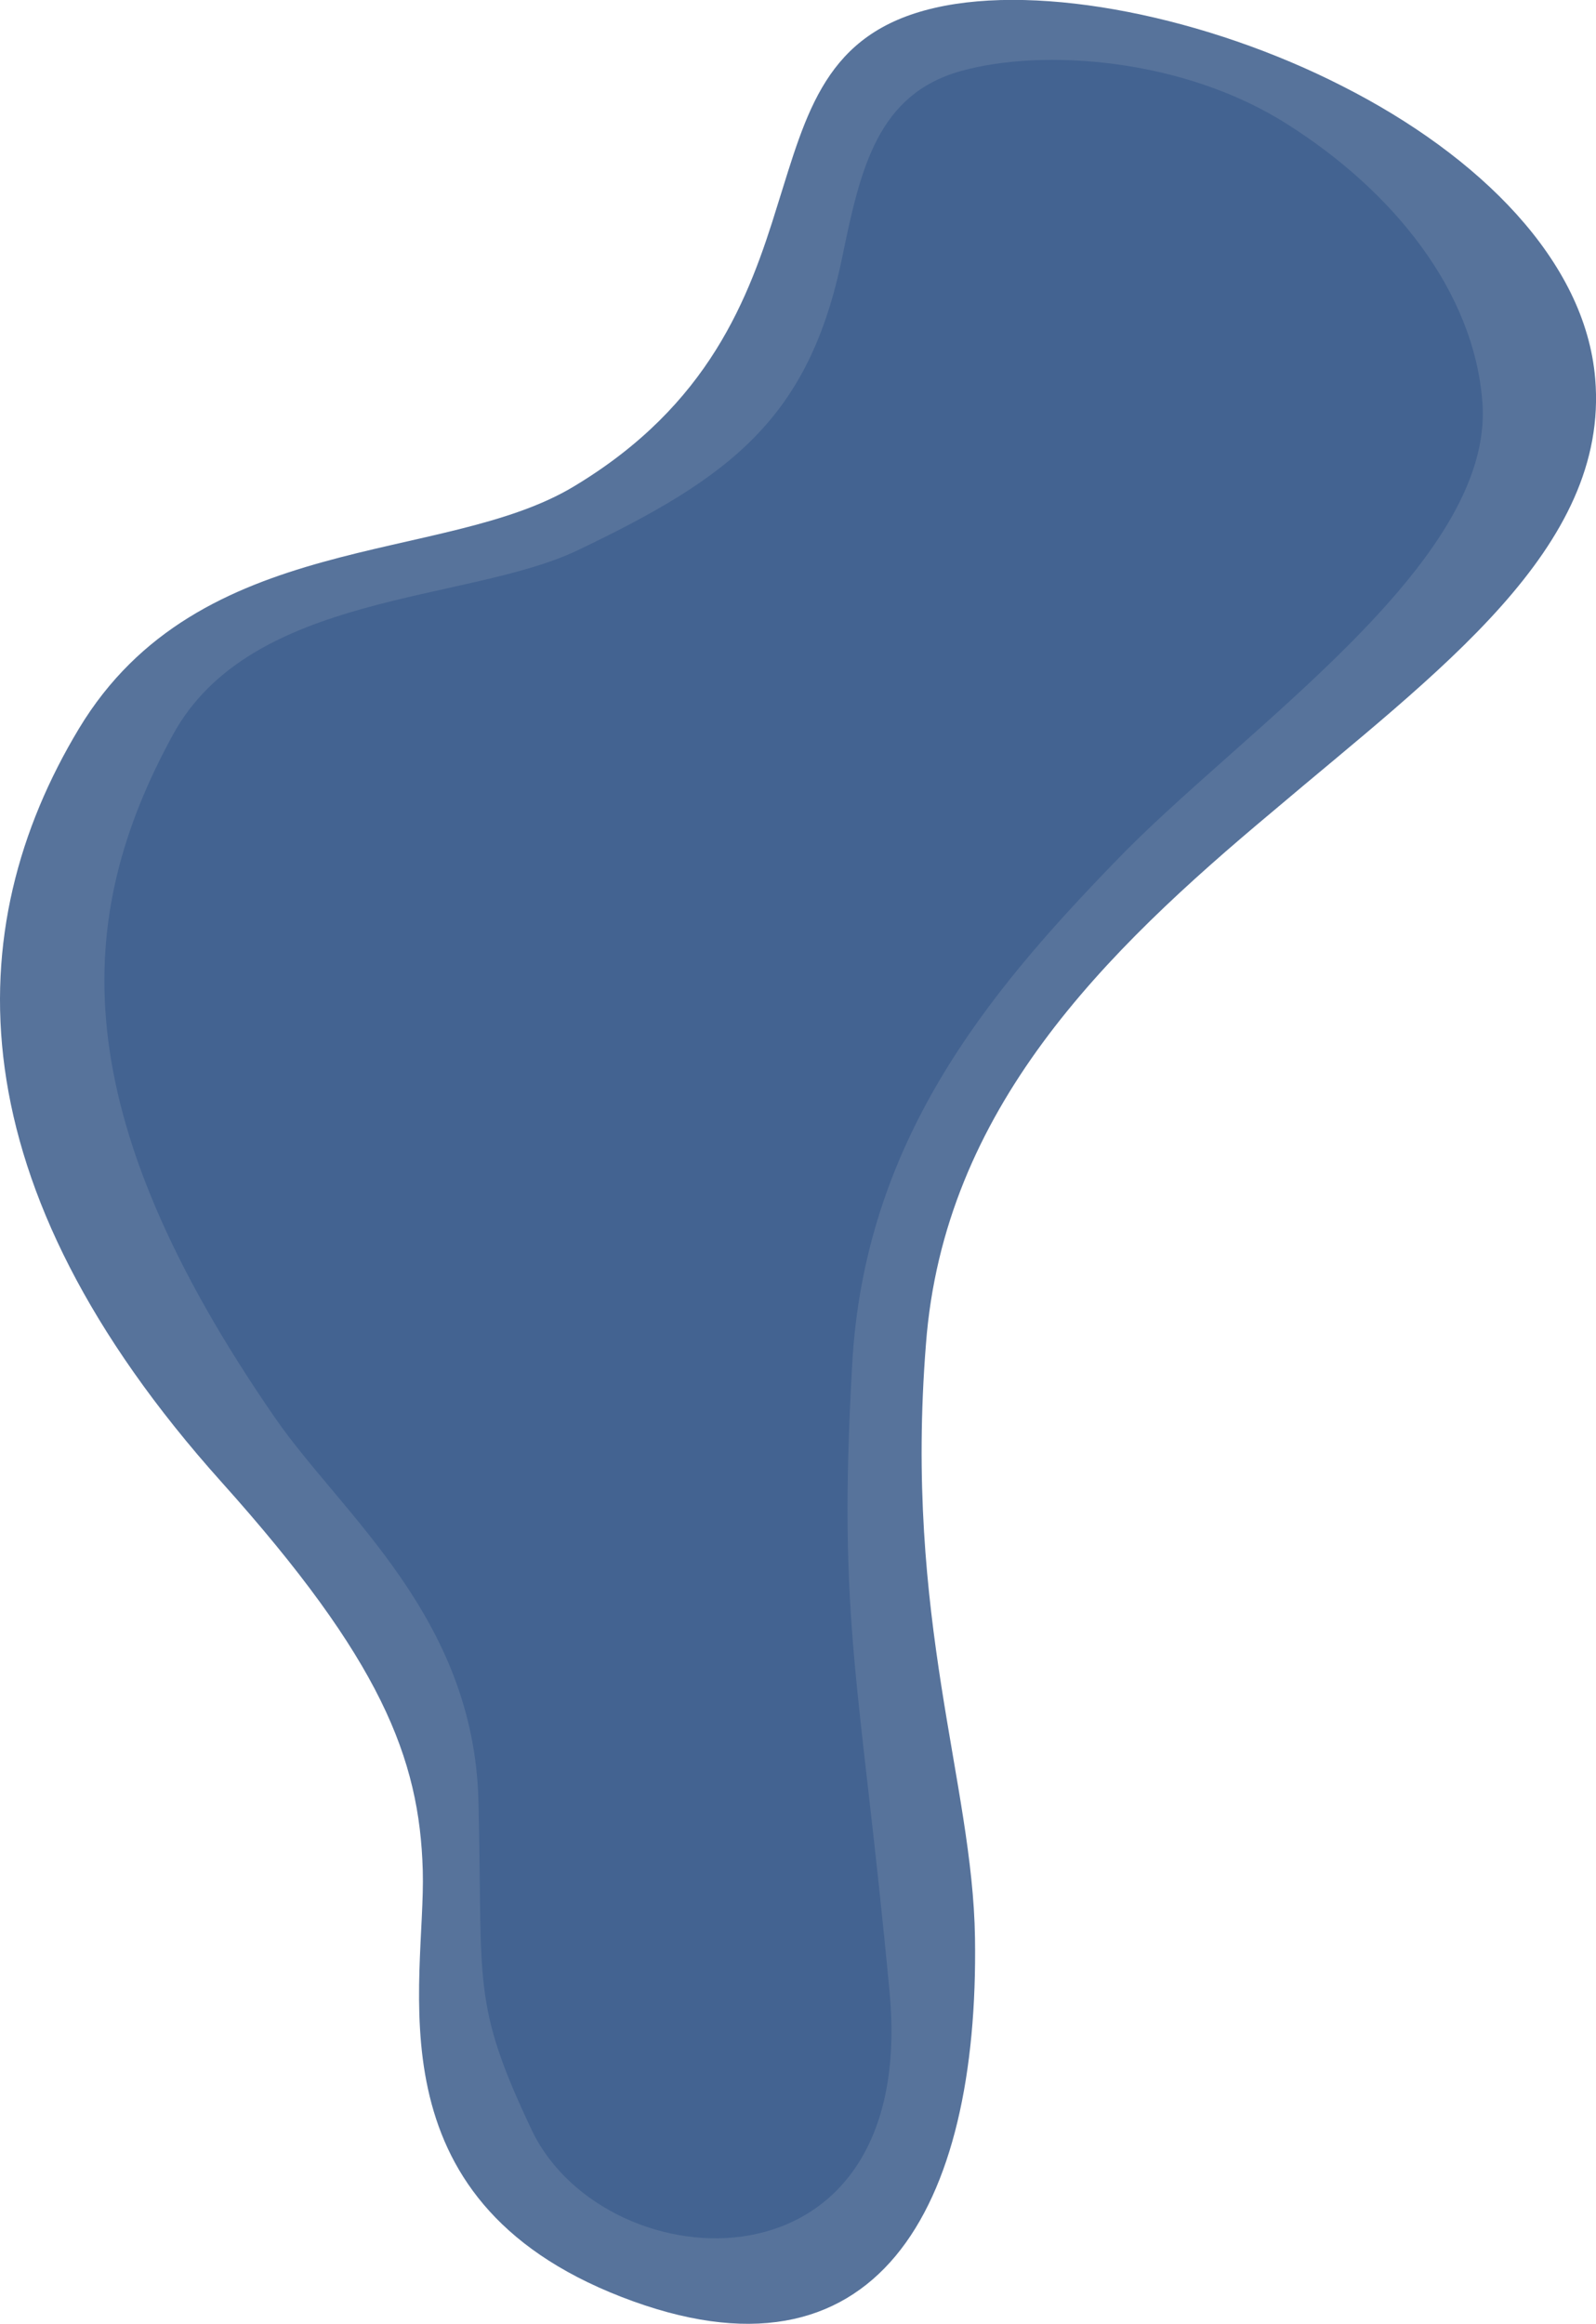 <?xml version="1.0" encoding="utf-8"?>
<!-- Generator: Adobe Illustrator 23.0.4, SVG Export Plug-In . SVG Version: 6.00 Build 0)  -->
<svg version="1.1" id="Layer_1" xmlns="http://www.w3.org/2000/svg" xmlns:xlink="http://www.w3.org/1999/xlink" x="0px" y="0px"
	 viewBox="0 0 874.2 1272.4" style="enable-background:new 0 0 874.2 1272.4;" xml:space="preserve">
<style type="text/css">
	.st0{fill:#57739B;}
	.st1{fill:#436391;}
</style>
<g id="Group_491" transform="translate(-299.737 2107.657) rotate(-92)">
	<path id="Path_311" class="st0" d="M827.1,669.5c58.9-137.4,175.4-101.1,237.2-100.7s116.3-19.1,216.2-102.6
		c168.5-140.9,308-133.6,415.2-63.8c107.2,69.8,82.4,202.9,123.2,275.8c41.9,75.5,99.6,99.2,149.9,116.6
		c50.3,17.8,93.2,29.4,104.9,89.7c11.5,59-10.3,149.4-50.8,222.2c-40.6,73.4-99.9,129.2-164.6,132.4c-93.2,4.7-157.3-91.8-230.9-185
		c-73.5-94.4-156.4-185.6-284.7-199.8c-150.7-17.3-240.5,17.2-325.8,15.5C868.8,866.9,768,807.3,827.1,669.5z"/>
	<path id="Path_312" class="st1" d="M919.2,623.9c72.4-31.4,81.4-24.3,182.1-23.3c100.6,1,159.2-69.1,213-103.7
		c172.6-110.8,278.4-101.2,376.2-43.2c76.9,45.6,66.6,163.8,93.2,225c37.1,85.2,67.6,129.3,155.6,150.6
		c48.3,11.7,88.3,22.5,99.4,68.6c10.9,45.1,2.9,122-35.5,177.7c-38.4,56.2-94.6,98.9-155.9,101.3c-88.3,3.6-175.3-139.3-245-210.6
		c-69.6-72.3-148.2-142-269.7-152.8C1190,800.4,1159.3,812,989,822S834.4,662,919.2,623.9z"/>
</g>
</svg>
